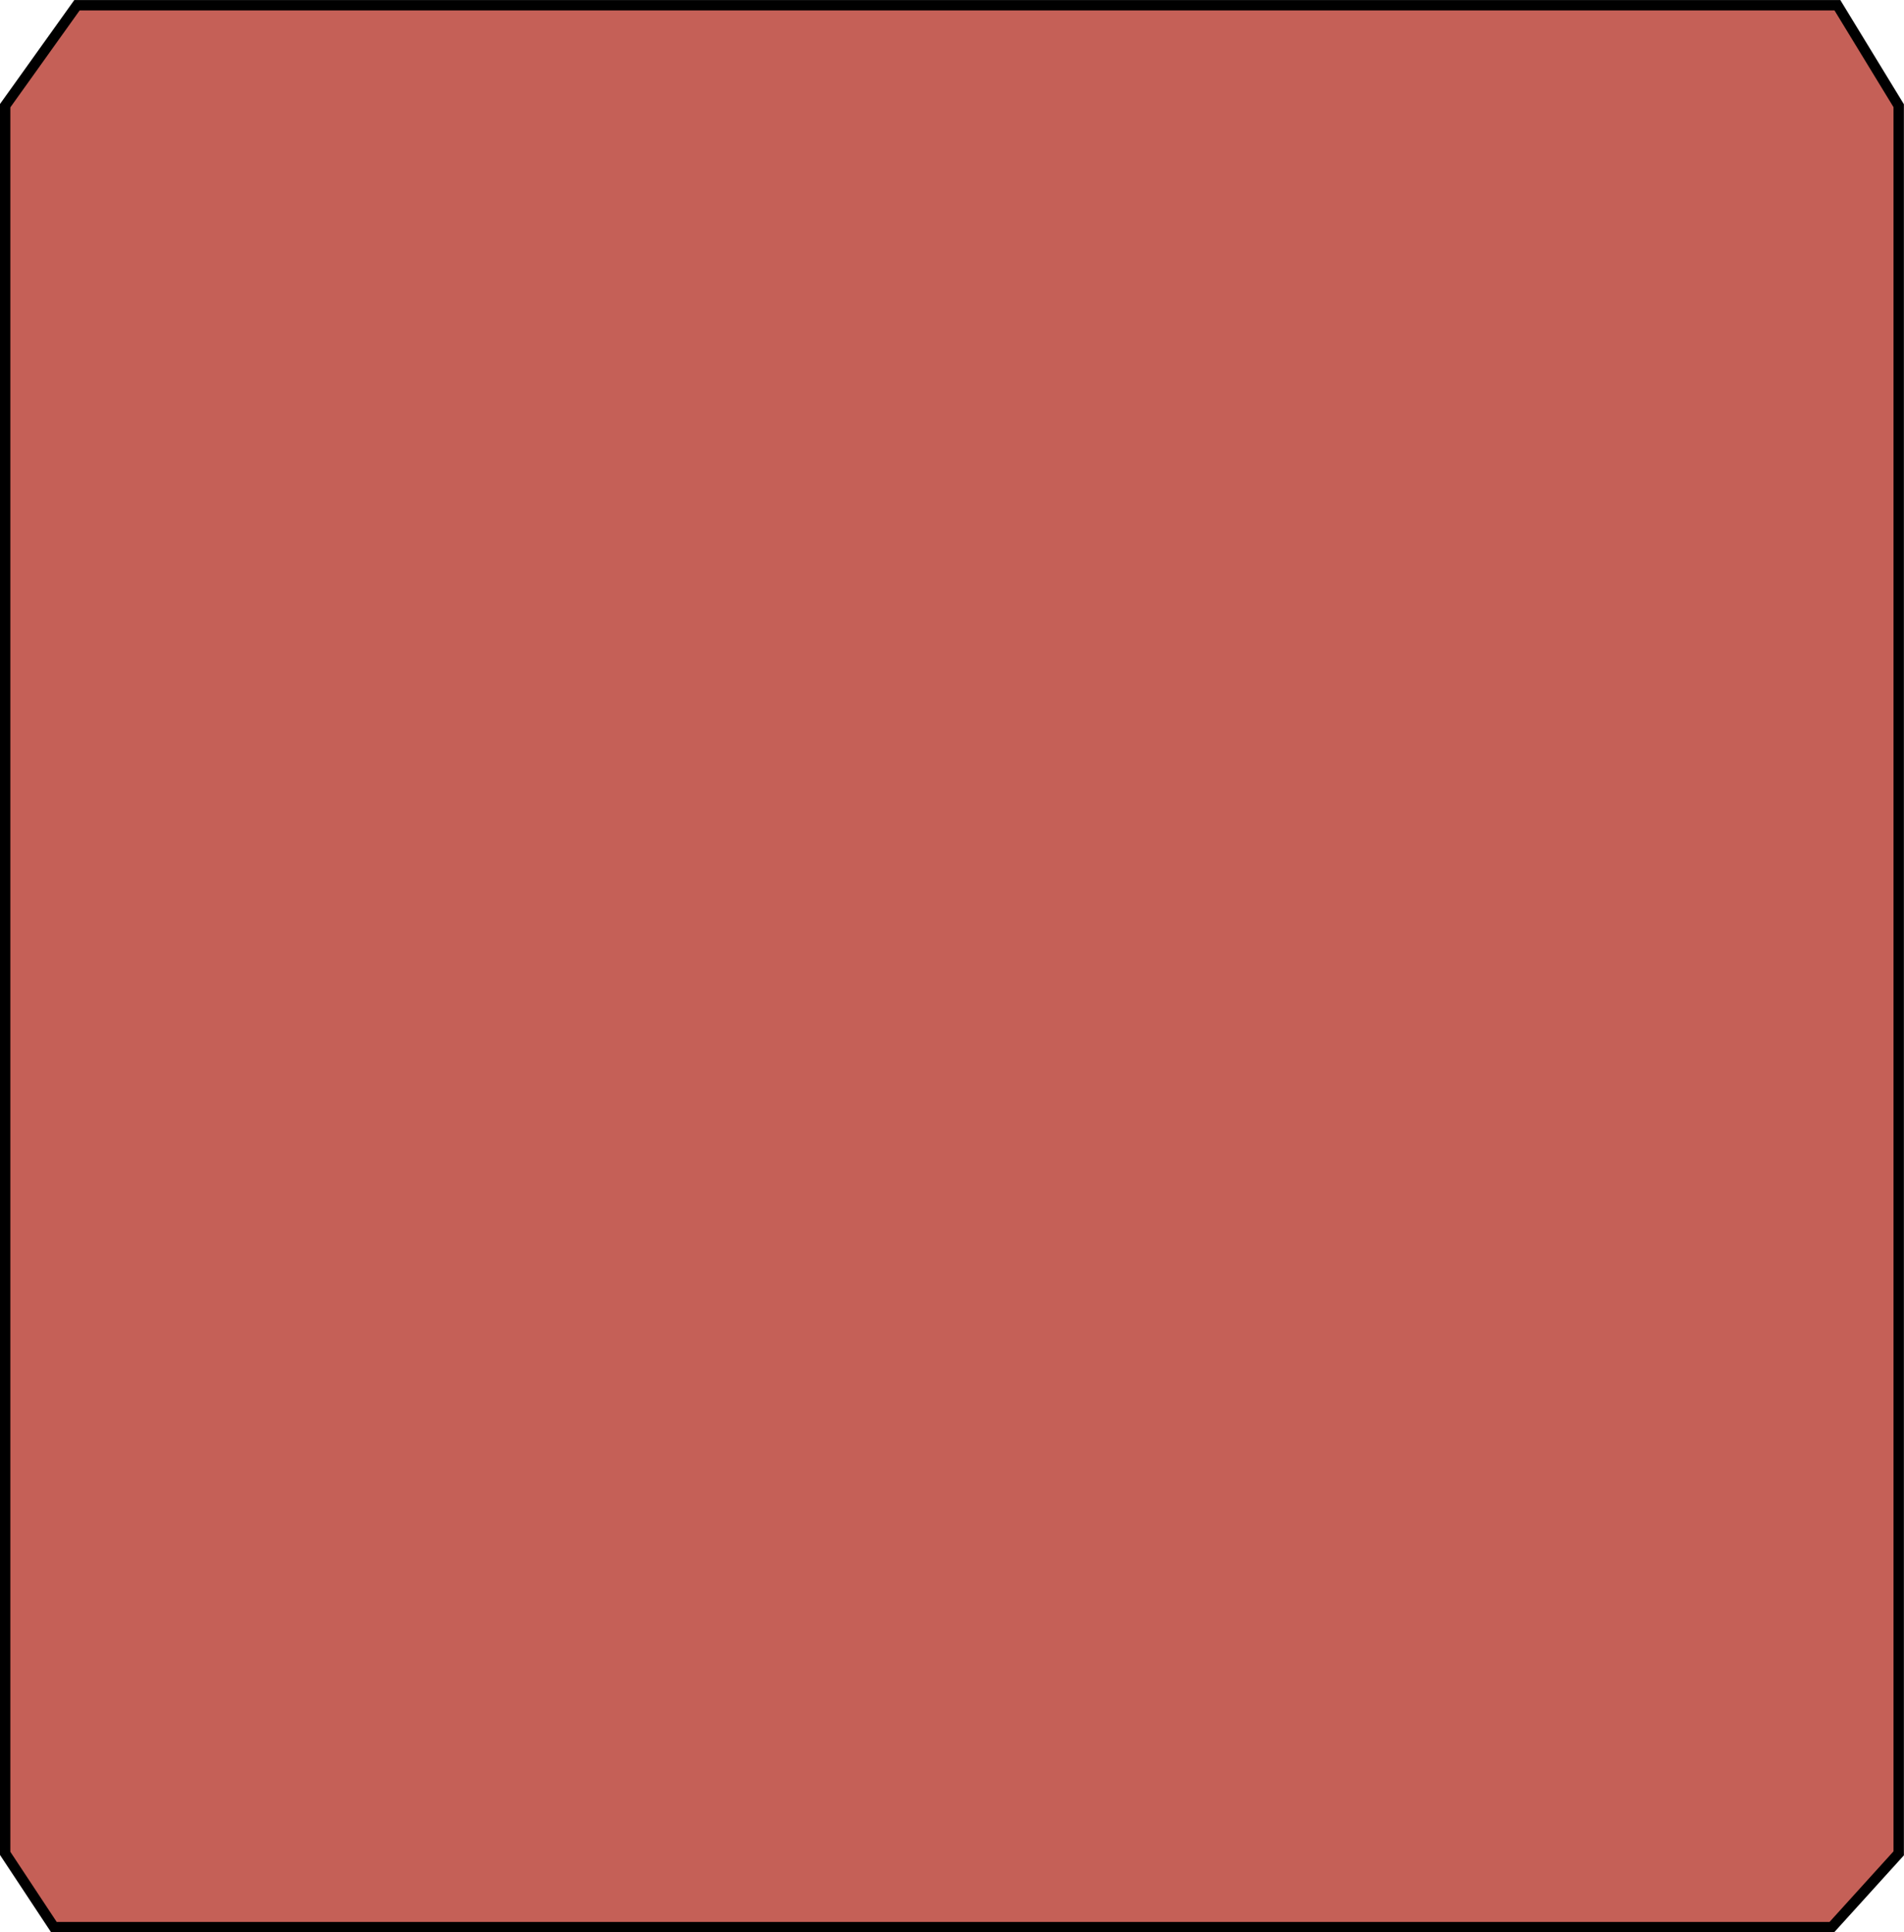 <?xml version="1.0" encoding="UTF-8" standalone="no"?>
<!-- Created with Inkscape (http://www.inkscape.org/) -->

<svg
   width="27.329mm"
   height="27.727mm"
   viewBox="0 0 27.329 27.727"
   version="1.1"
   id="svg168923"
   inkscape:version="1.1.2 (0a00cf5339, 2022-02-04)"
   sodipodi:docname="tile2.model.svg"
   xmlns:inkscape="http://www.inkscape.org/namespaces/inkscape"
   xmlns:sodipodi="http://sodipodi.sourceforge.net/DTD/sodipodi-0.dtd"
   xmlns="http://www.w3.org/2000/svg"
   xmlns:svg="http://www.w3.org/2000/svg">
  <sodipodi:namedview
     id="namedview168925"
     pagecolor="#ffffff"
     bordercolor="#000000"
     borderopacity="0.25"
     inkscape:pageshadow="2"
     inkscape:pageopacity="0.0"
     inkscape:pagecheckerboard="0"
     inkscape:document-units="mm"
     showgrid="false"
     inkscape:zoom="1.5037598"
     inkscape:cx="-12.967496"
     inkscape:cy="69.82498"
     inkscape:window-width="1920"
     inkscape:window-height="1043"
     inkscape:window-x="0"
     inkscape:window-y="0"
     inkscape:window-maximized="1"
     inkscape:current-layer="layer1" />
  <defs
     id="defs168920" />
  <g
     inkscape:label="Layer 1"
     inkscape:groupmode="layer"
     id="layer1"
     transform="translate(-70.439,-101.91)">
    <path
       style="display:inline;fill:#c56057;fill-opacity:1;stroke:#000000;stroke-width:0.149;stroke-miterlimit:4;stroke-dasharray:none;stroke-opacity:1"
       d="m 70.513,128.504 v -25.077 l 1.031,-1.442 h 25.268 l 0.88,1.442 v 25.077 l -0.96,1.059 H 71.213 Z"
       id="path40916-0"
       sodipodi:nodetypes="ccccccccc" />
  </g>
</svg>
